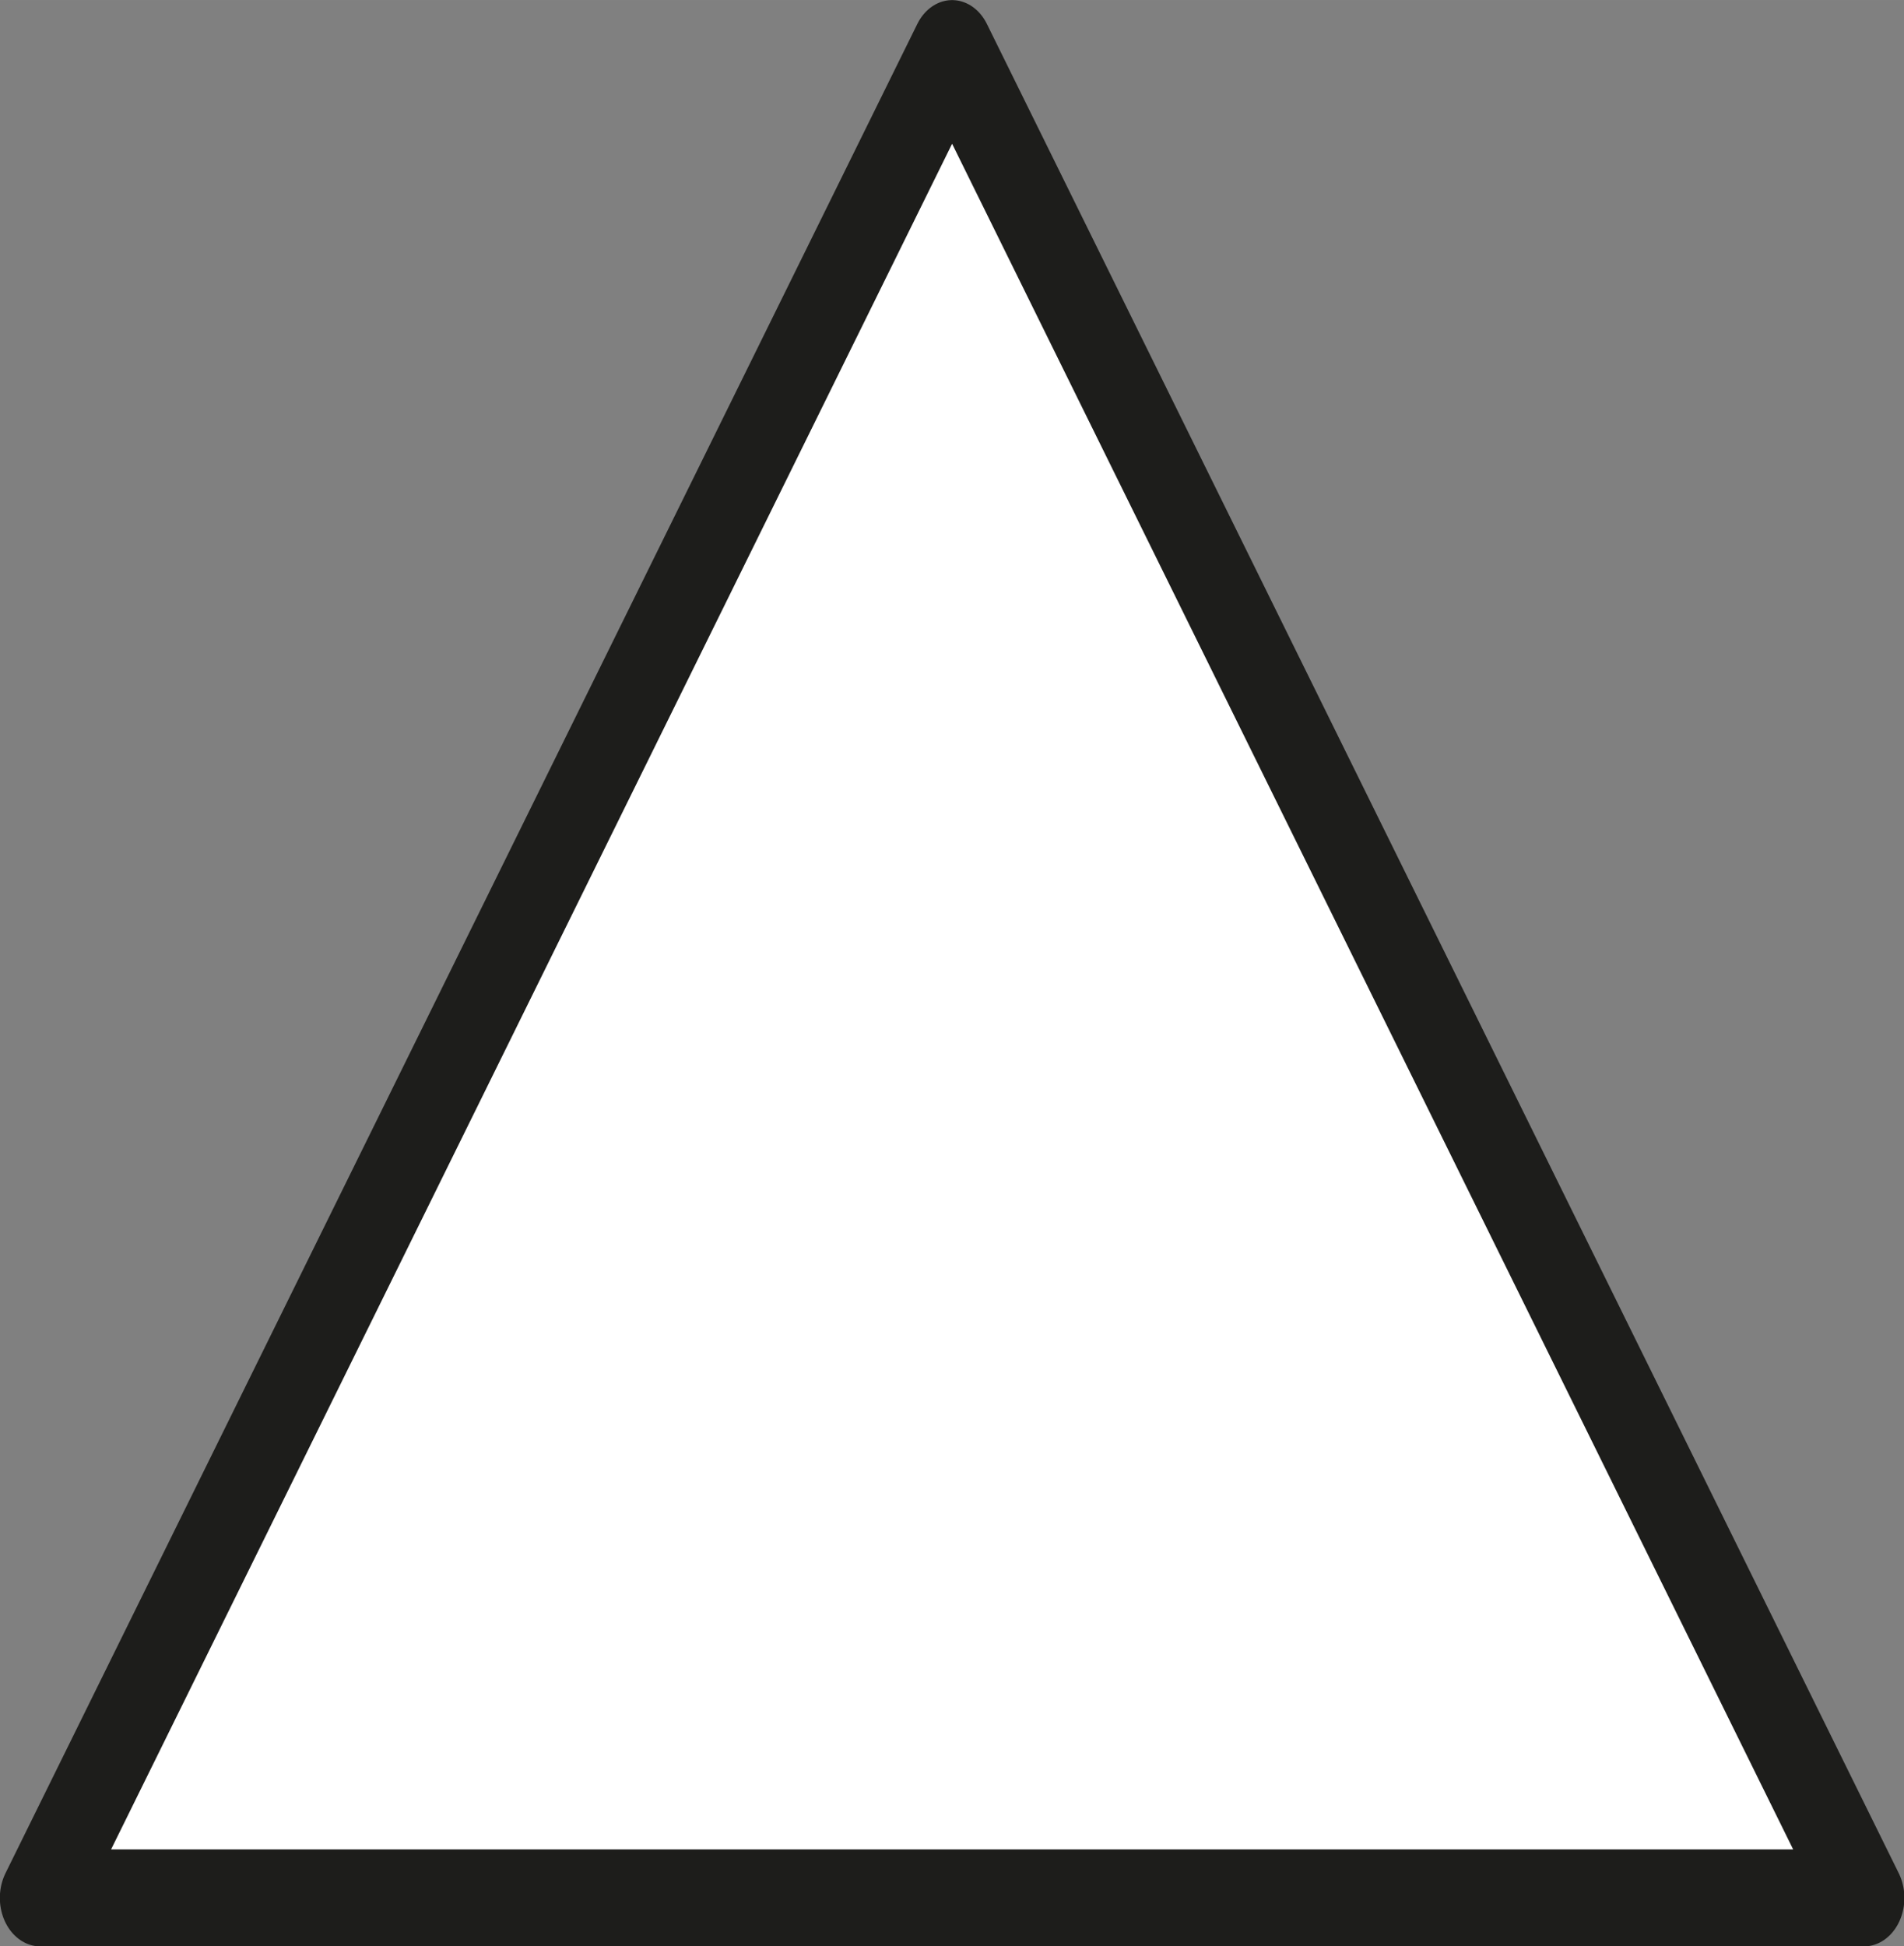 <?xml version="1.0" encoding="UTF-8" standalone="no"?>
<svg xmlns:rdf="http://www.w3.org/1999/02/22-rdf-syntax-ns#" xmlns="http://www.w3.org/2000/svg" xmlns:i="&#38;ns_ai;" xmlns:cc="http://creativecommons.org/ns#" xmlns:xlink="http://www.w3.org/1999/xlink" xmlns:dc="http://purl.org/dc/elements/1.1/" id="Слой_1" version="1.1" xml:space="preserve" height="120.46" viewBox="0 0 117.857 120.456" width="117.86" enable-background="new 0 0 117.889 100.389" y="0px" x="0px">
  <rect x="0" y="0" width="117.857" height="120.456" fill="#808080" stroke="none"/>
  <polygon id="polygon11" stroke-linejoin="round" transform="matrix(1 0 0 1.2 -.009 .006)" stroke="#1d1d1b" points="2.5 97.889 58.944 2.5 115.39 97.889" stroke-miterlimit="10" stroke-width="5" fill="#fff"/>
</svg>

